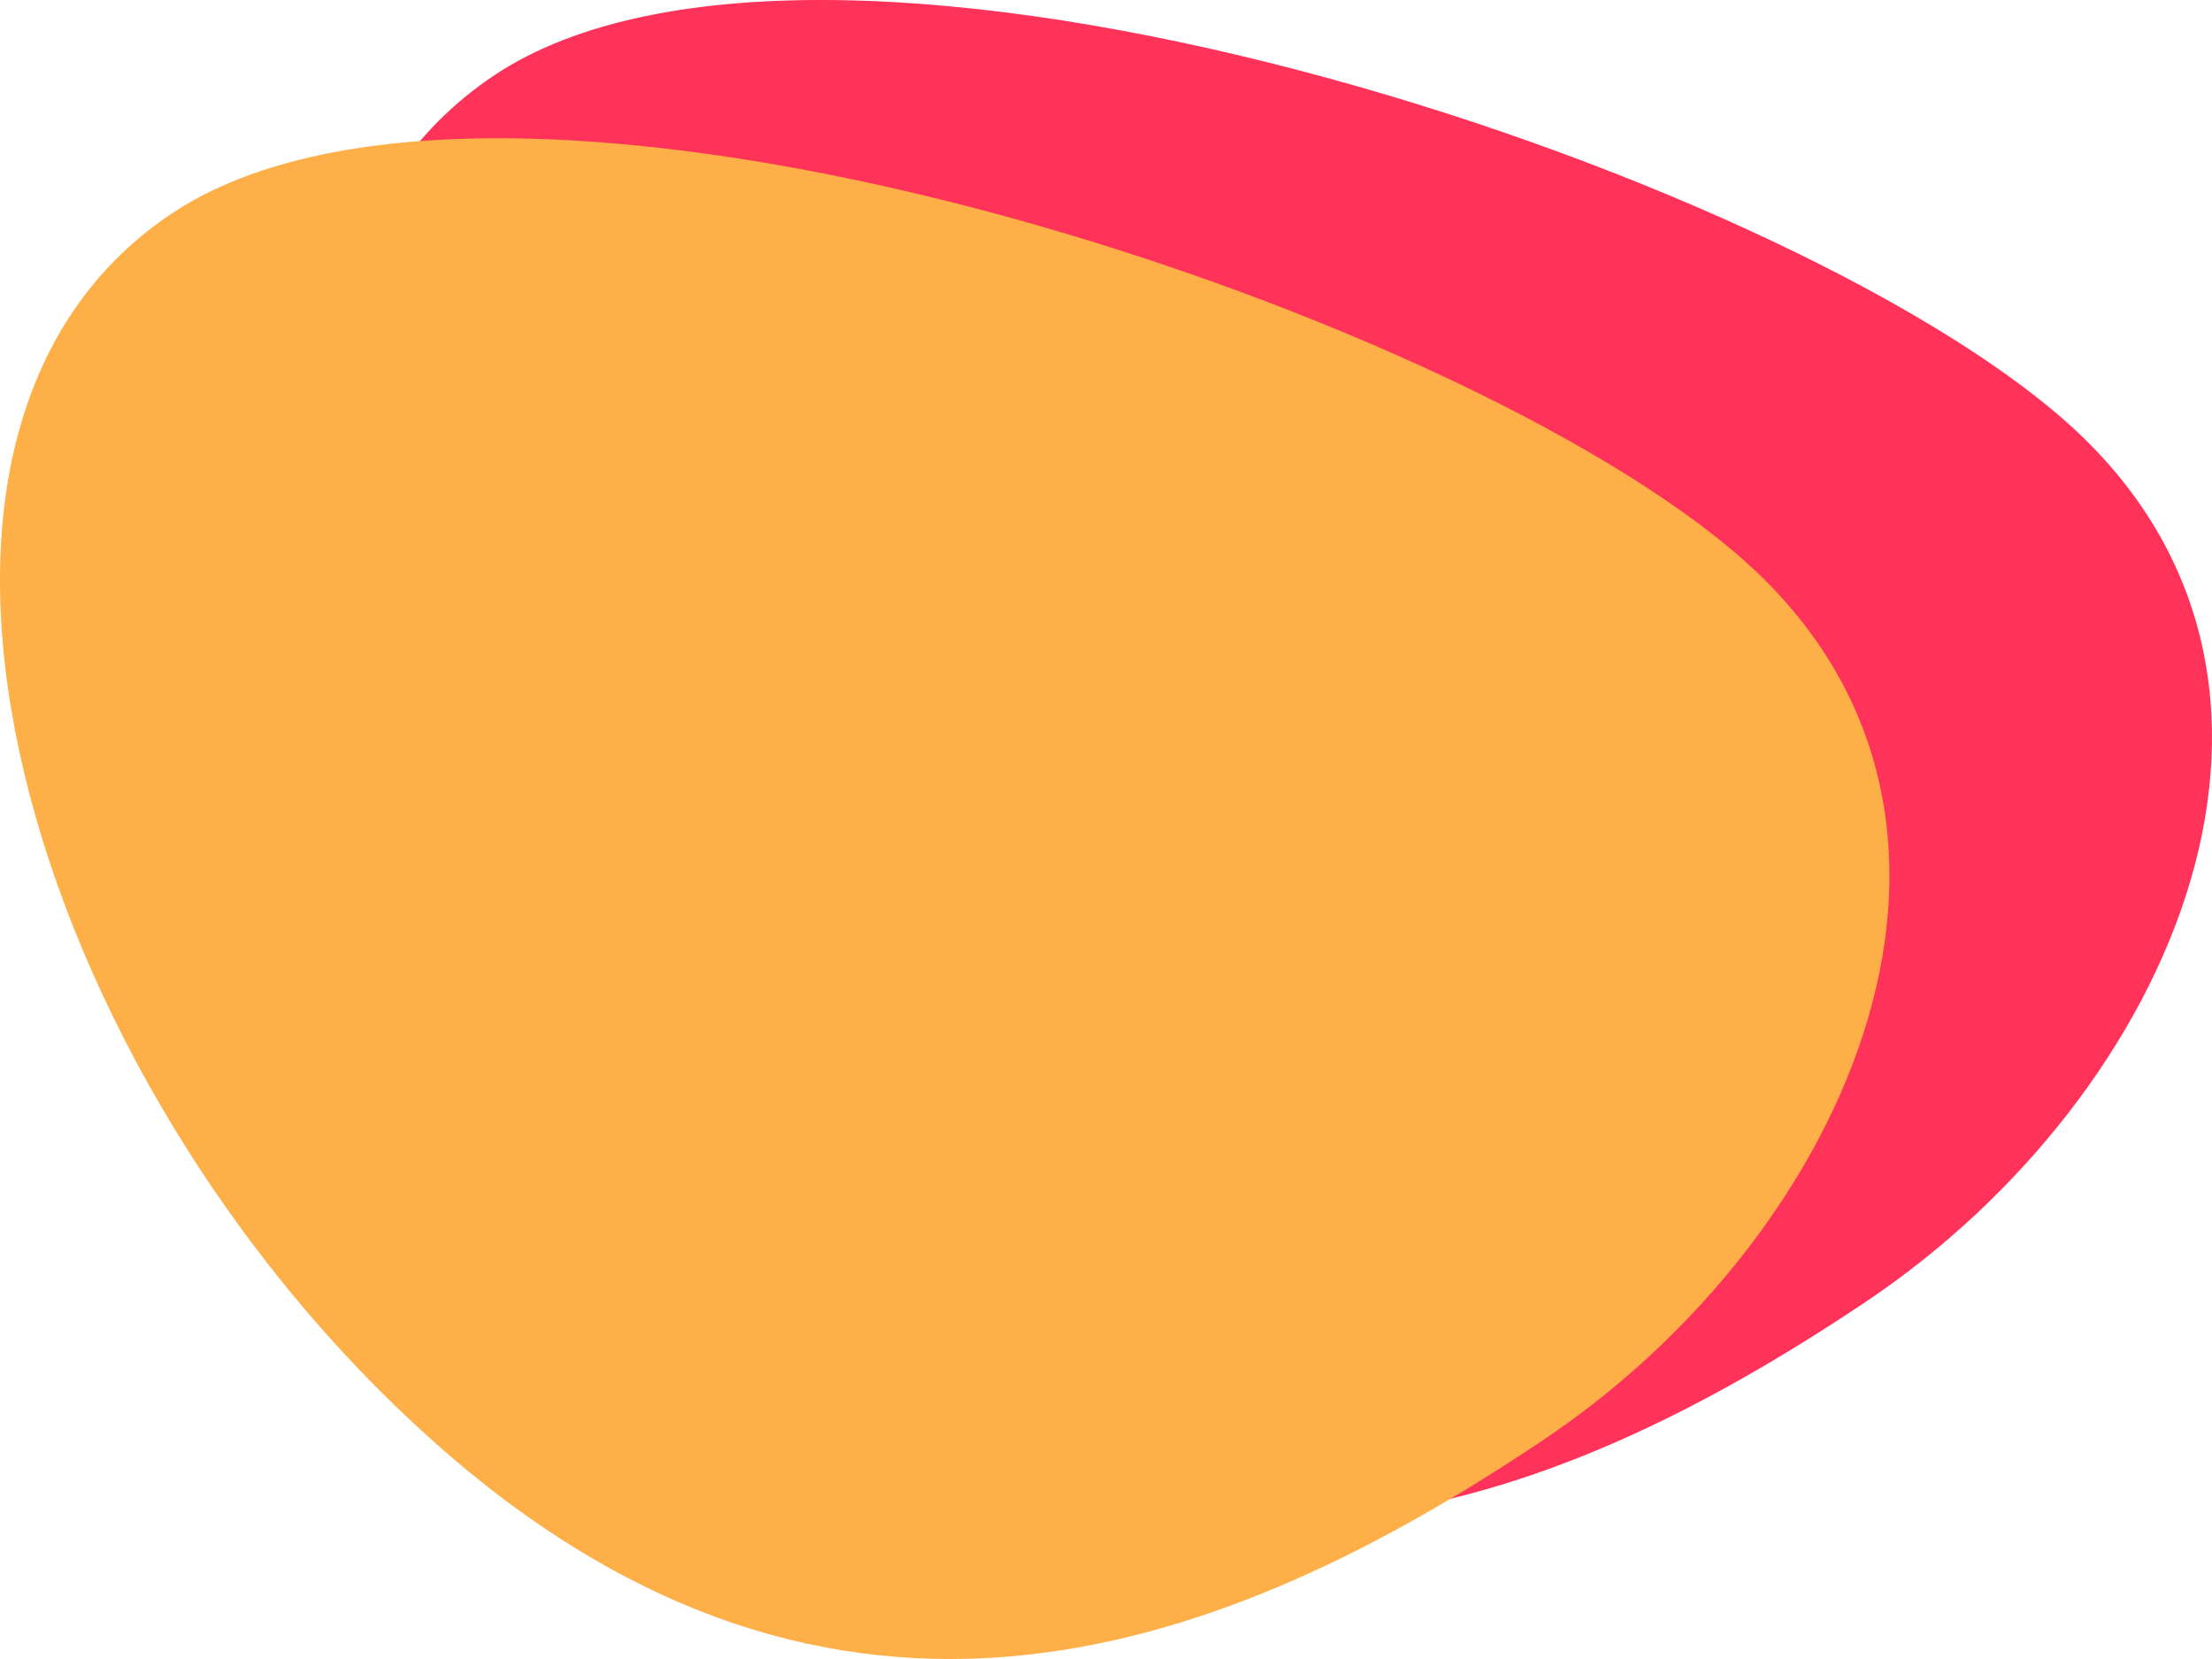 <svg xmlns="http://www.w3.org/2000/svg" width="48" height="36" viewBox="0 0 48 36">
    <defs>
        <linearGradient id="a" x1="50%" x2="50%" y1="0%" y2="100%">
            <stop offset="0%" stop-color="#FFAF48"/>
            <stop offset="100%" stop-color="#FFAF48"/>
        </linearGradient>
    </defs>
    <g fill="none" fill-rule="evenodd">
        <path fill="#FF3259" d="M10.715 1.641c7.212-4.827 27.953 1.995 34.158 7.545 6.204 5.549 2.357 14.549-4.398 19.071-6.756 4.522-15.256 7.904-24.093 0C7.545 20.354 3.503 6.47 10.715 1.641z" style="mix-blend-mode:screen"/>
        <path fill="url(#a)" d="M3.715 4.641c7.212-4.827 27.953 1.995 34.158 7.545 6.204 5.549 2.357 14.549-4.398 19.071-6.756 4.522-15.256 7.904-24.093 0C.545 23.354-3.497 9.47 3.715 4.641z"/>
    </g>
</svg>
